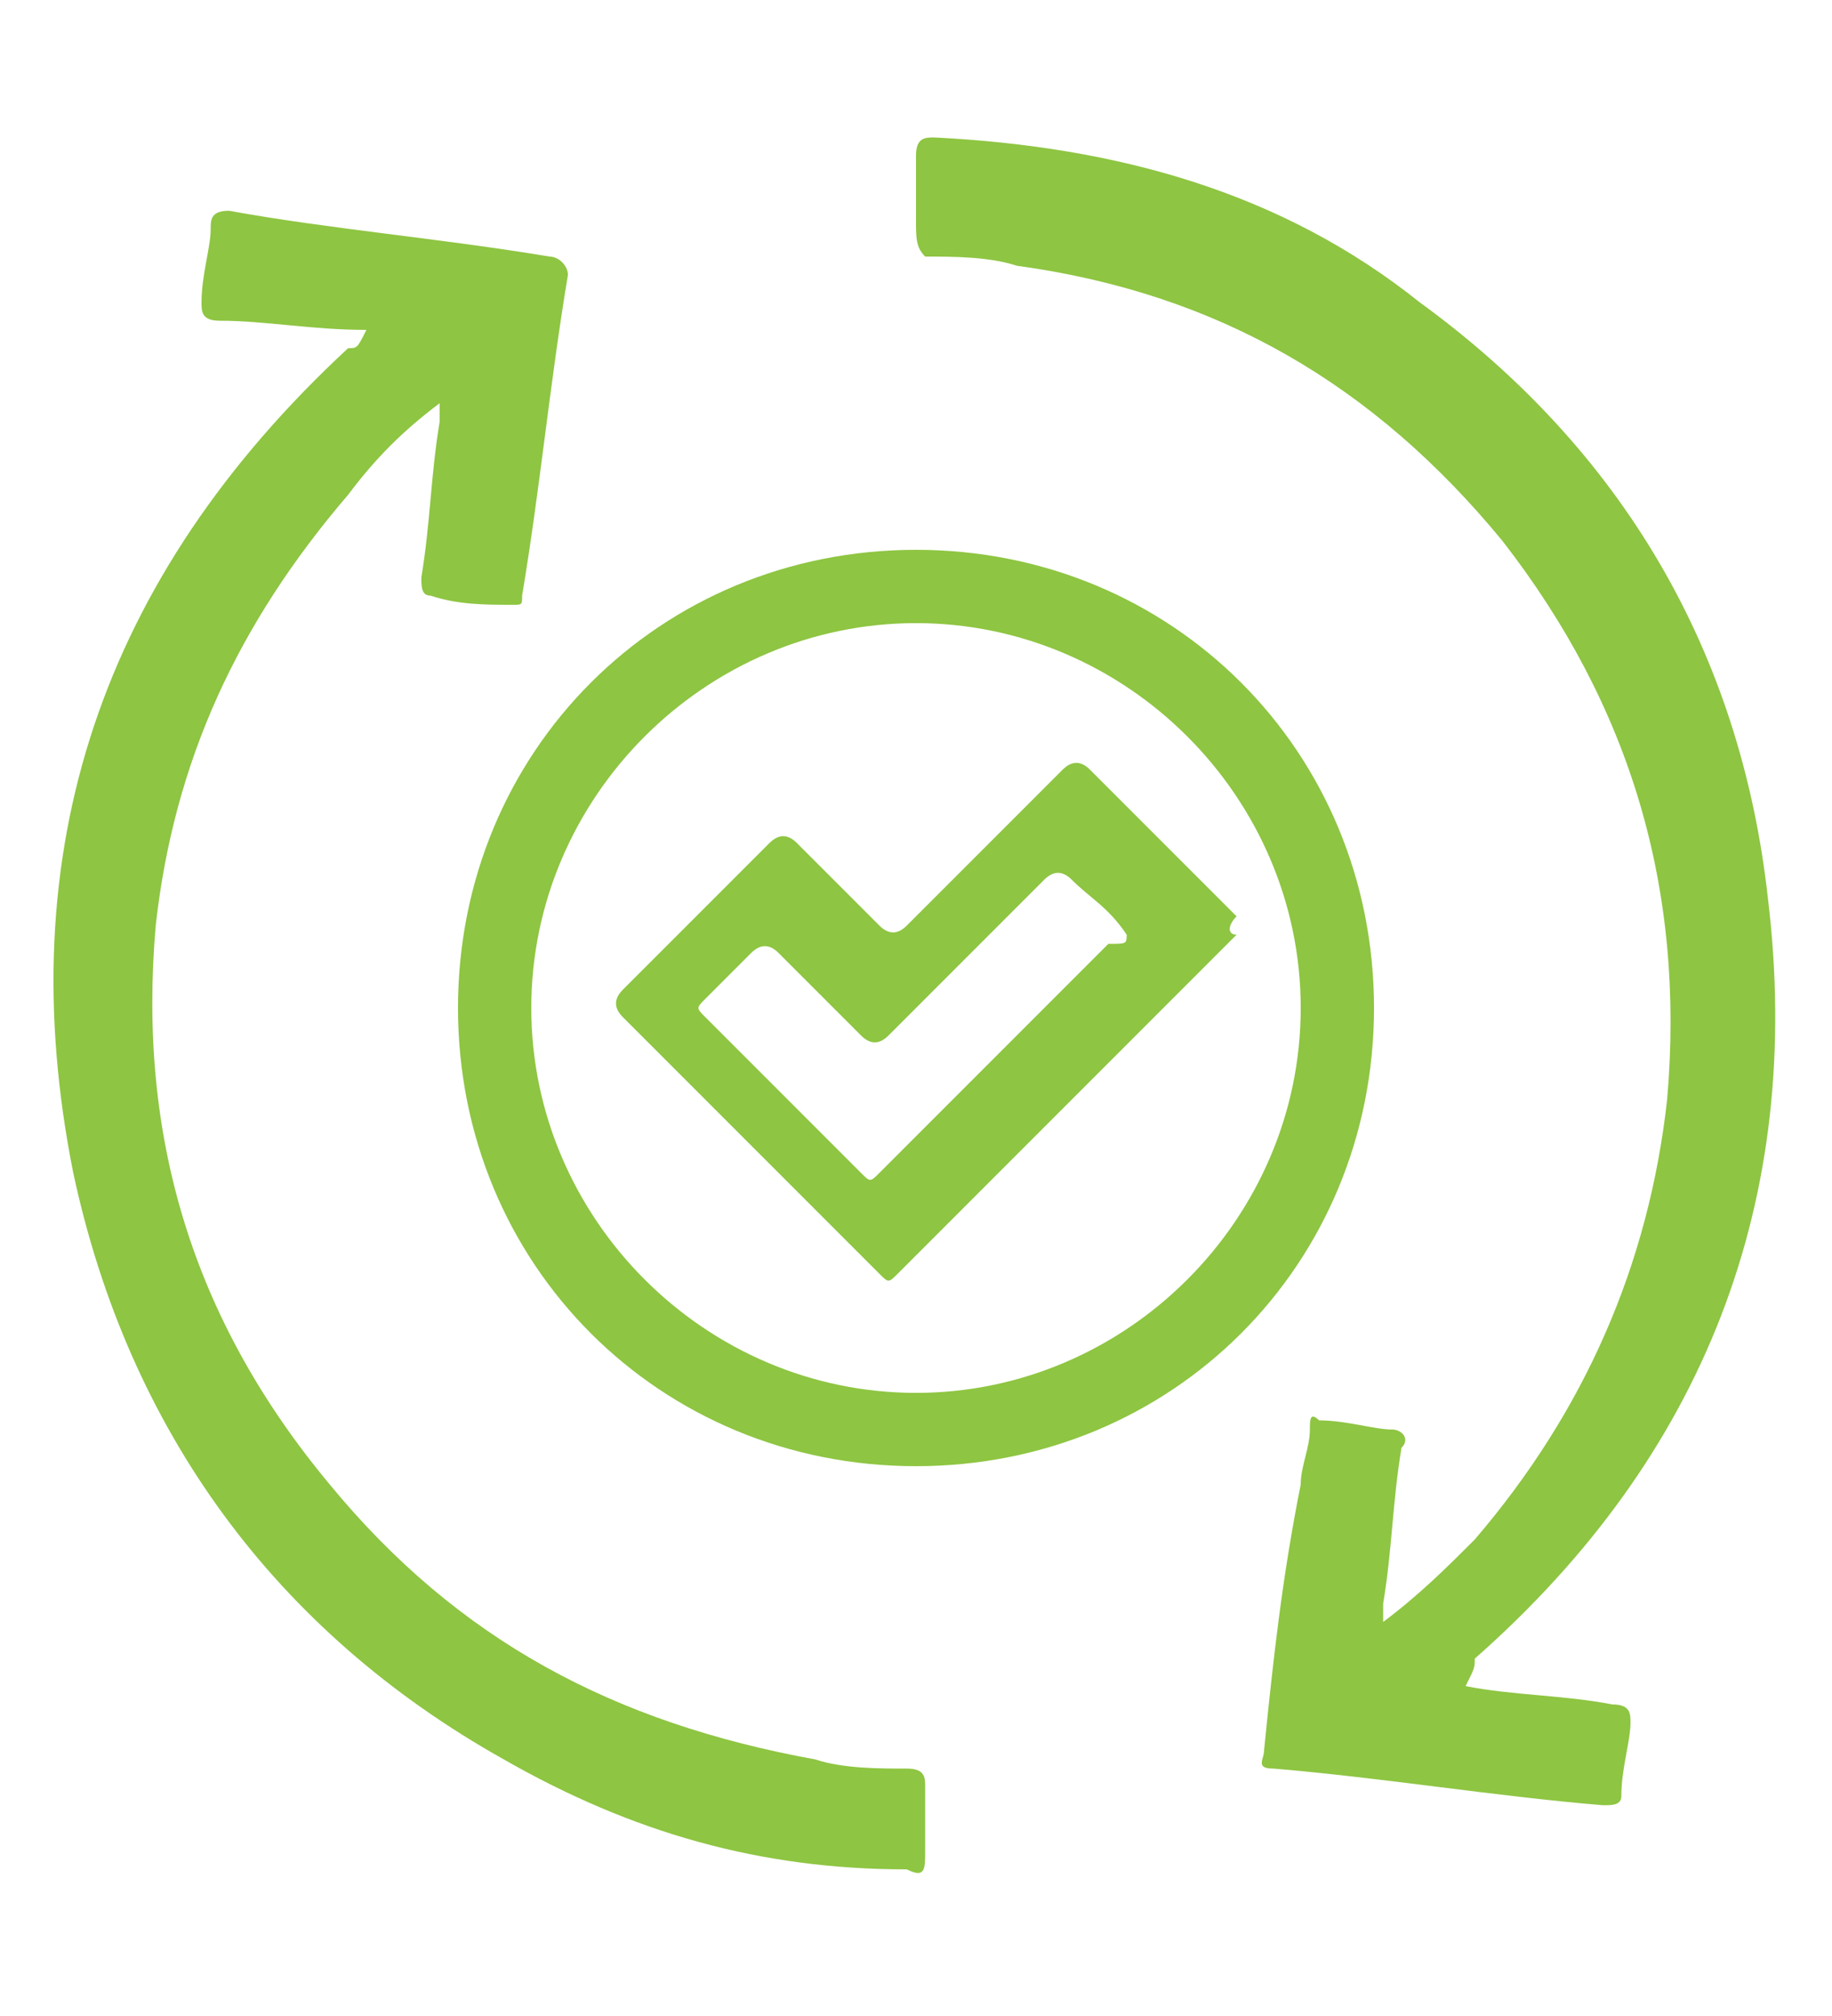 <?xml version="1.0" encoding="utf-8"?>
<!-- Generator: Adobe Illustrator 21.0.0, SVG Export Plug-In . SVG Version: 6.00 Build 0)  -->
<svg version="1.1" id="Layer_1" xmlns="http://www.w3.org/2000/svg" xmlns:xlink="http://www.w3.org/1999/xlink" x="0px" y="0px"
	 viewBox="0 0 20 22" style="enable-background:new 0 0 20 22;" xml:space="preserve">
<style type="text/css">
	.st0{fill:#8EC542;}
</style>
<g>
	<path class="st0" d="M16,18.4c0.5,0.1,1.1,0.1,1.6,0.2c0.2,0,0.2,0.1,0.2,0.2c0,0.2-0.1,0.5-0.1,0.8c0,0.1-0.1,0.1-0.2,0.1
		c-1.2-0.1-2.4-0.3-3.6-0.4c-0.2,0-0.1-0.1-0.1-0.2c0.1-1,0.2-1.9,0.4-2.9c0-0.2,0.1-0.4,0.1-0.6c0-0.1,0-0.2,0.1-0.1
		c0.3,0,0.6,0.1,0.8,0.1c0.1,0,0.2,0.1,0.1,0.2c-0.1,0.6-0.1,1.1-0.2,1.7c0,0.1,0,0.1,0,0.2c0.4-0.3,0.7-0.6,1-0.9
		c1.2-1.4,1.9-3,2.1-4.8c0.2-2.3-0.4-4.3-1.8-6.1c-1.4-1.7-3.1-2.7-5.3-3c-0.3-0.1-0.7-0.1-1-0.1C10,2.7,10,2.6,10,2.4
		c0-0.2,0-0.5,0-0.7c0-0.2,0.1-0.2,0.2-0.2c2,0.1,3.8,0.6,5.3,1.8c2.2,1.6,3.5,3.8,3.8,6.5c0.4,3.3-0.7,6.1-3.2,8.3
		C16.1,18.2,16.1,18.2,16,18.4C16,18.3,16,18.3,16,18.4z"/>
	<path class="st0" d="M4,3.6C3.4,3.6,2.9,3.5,2.4,3.5c-0.2,0-0.2-0.1-0.2-0.2C2.2,3,2.3,2.7,2.3,2.5c0-0.1,0-0.2,0.2-0.2
		C3.6,2.5,4.8,2.6,6,2.8c0.1,0,0.2,0.1,0.2,0.2C6,4.2,5.9,5.3,5.7,6.5c0,0.1,0,0.1-0.1,0.1C5.3,6.6,5,6.6,4.7,6.5
		c-0.1,0-0.1-0.1-0.1-0.2c0.1-0.6,0.1-1.1,0.2-1.7c0-0.1,0-0.1,0-0.2c-0.4,0.3-0.7,0.6-1,1c-1.2,1.4-1.9,2.9-2.1,4.7
		c-0.2,2.3,0.4,4.3,1.9,6.1c1.4,1.7,3.1,2.6,5.3,3c0.3,0.1,0.7,0.1,1,0.1c0.2,0,0.2,0.1,0.2,0.2c0,0.2,0,0.4,0,0.7
		c0,0.2,0,0.3-0.2,0.2c-1.6,0-3-0.4-4.4-1.2c-2.5-1.4-4.1-3.6-4.7-6.4C0.1,9.3,1.1,6.3,3.8,3.8C3.9,3.8,3.9,3.8,4,3.6
		C4,3.7,4,3.7,4,3.6z"/>
	<path class="st0" d="M10,6c2.8,0,5,2.2,5,5c0,2.8-2.2,5-5,5c-2.8,0-5-2.2-5-5C5,8.2,7.2,6,10,6z M5.8,11c0,2.3,1.9,4.2,4.2,4.2
		c2.3,0,4.2-1.9,4.2-4.2c0-2.3-1.9-4.2-4.2-4.2C7.7,6.8,5.8,8.7,5.8,11z"/>
	<path class="st0" d="M13.5,10.2c0,0-0.1,0.1-0.1,0.1c-1.2,1.2-2.4,2.4-3.6,3.6c-0.1,0.1-0.1,0.1-0.2,0c-0.9-0.9-1.9-1.9-2.8-2.8
		c-0.1-0.1-0.1-0.2,0-0.3c0.5-0.5,1.1-1.1,1.6-1.6c0.1-0.1,0.2-0.1,0.3,0c0.3,0.3,0.6,0.6,0.9,0.9c0.1,0.1,0.2,0.1,0.3,0
		c0.6-0.6,1.1-1.1,1.7-1.7c0.1-0.1,0.2-0.1,0.3,0c0.5,0.5,1.1,1.1,1.6,1.6C13.4,10.1,13.4,10.2,13.5,10.2z M12.3,10.2
		C12.3,10.2,12.3,10.1,12.3,10.2c-0.2-0.3-0.4-0.4-0.6-0.6c-0.1-0.1-0.2-0.1-0.3,0c-0.6,0.6-1.1,1.1-1.7,1.7c-0.1,0.1-0.2,0.1-0.3,0
		c-0.3-0.3-0.6-0.6-0.9-0.9c-0.1-0.1-0.2-0.1-0.3,0c-0.2,0.2-0.4,0.4-0.5,0.5c-0.1,0.1-0.1,0.1,0,0.2c0.6,0.6,1.2,1.2,1.7,1.7
		c0.1,0.1,0.1,0.1,0.2,0c0.8-0.8,1.7-1.7,2.5-2.5C12.3,10.3,12.3,10.3,12.3,10.2z"/>
</g>
</svg>
